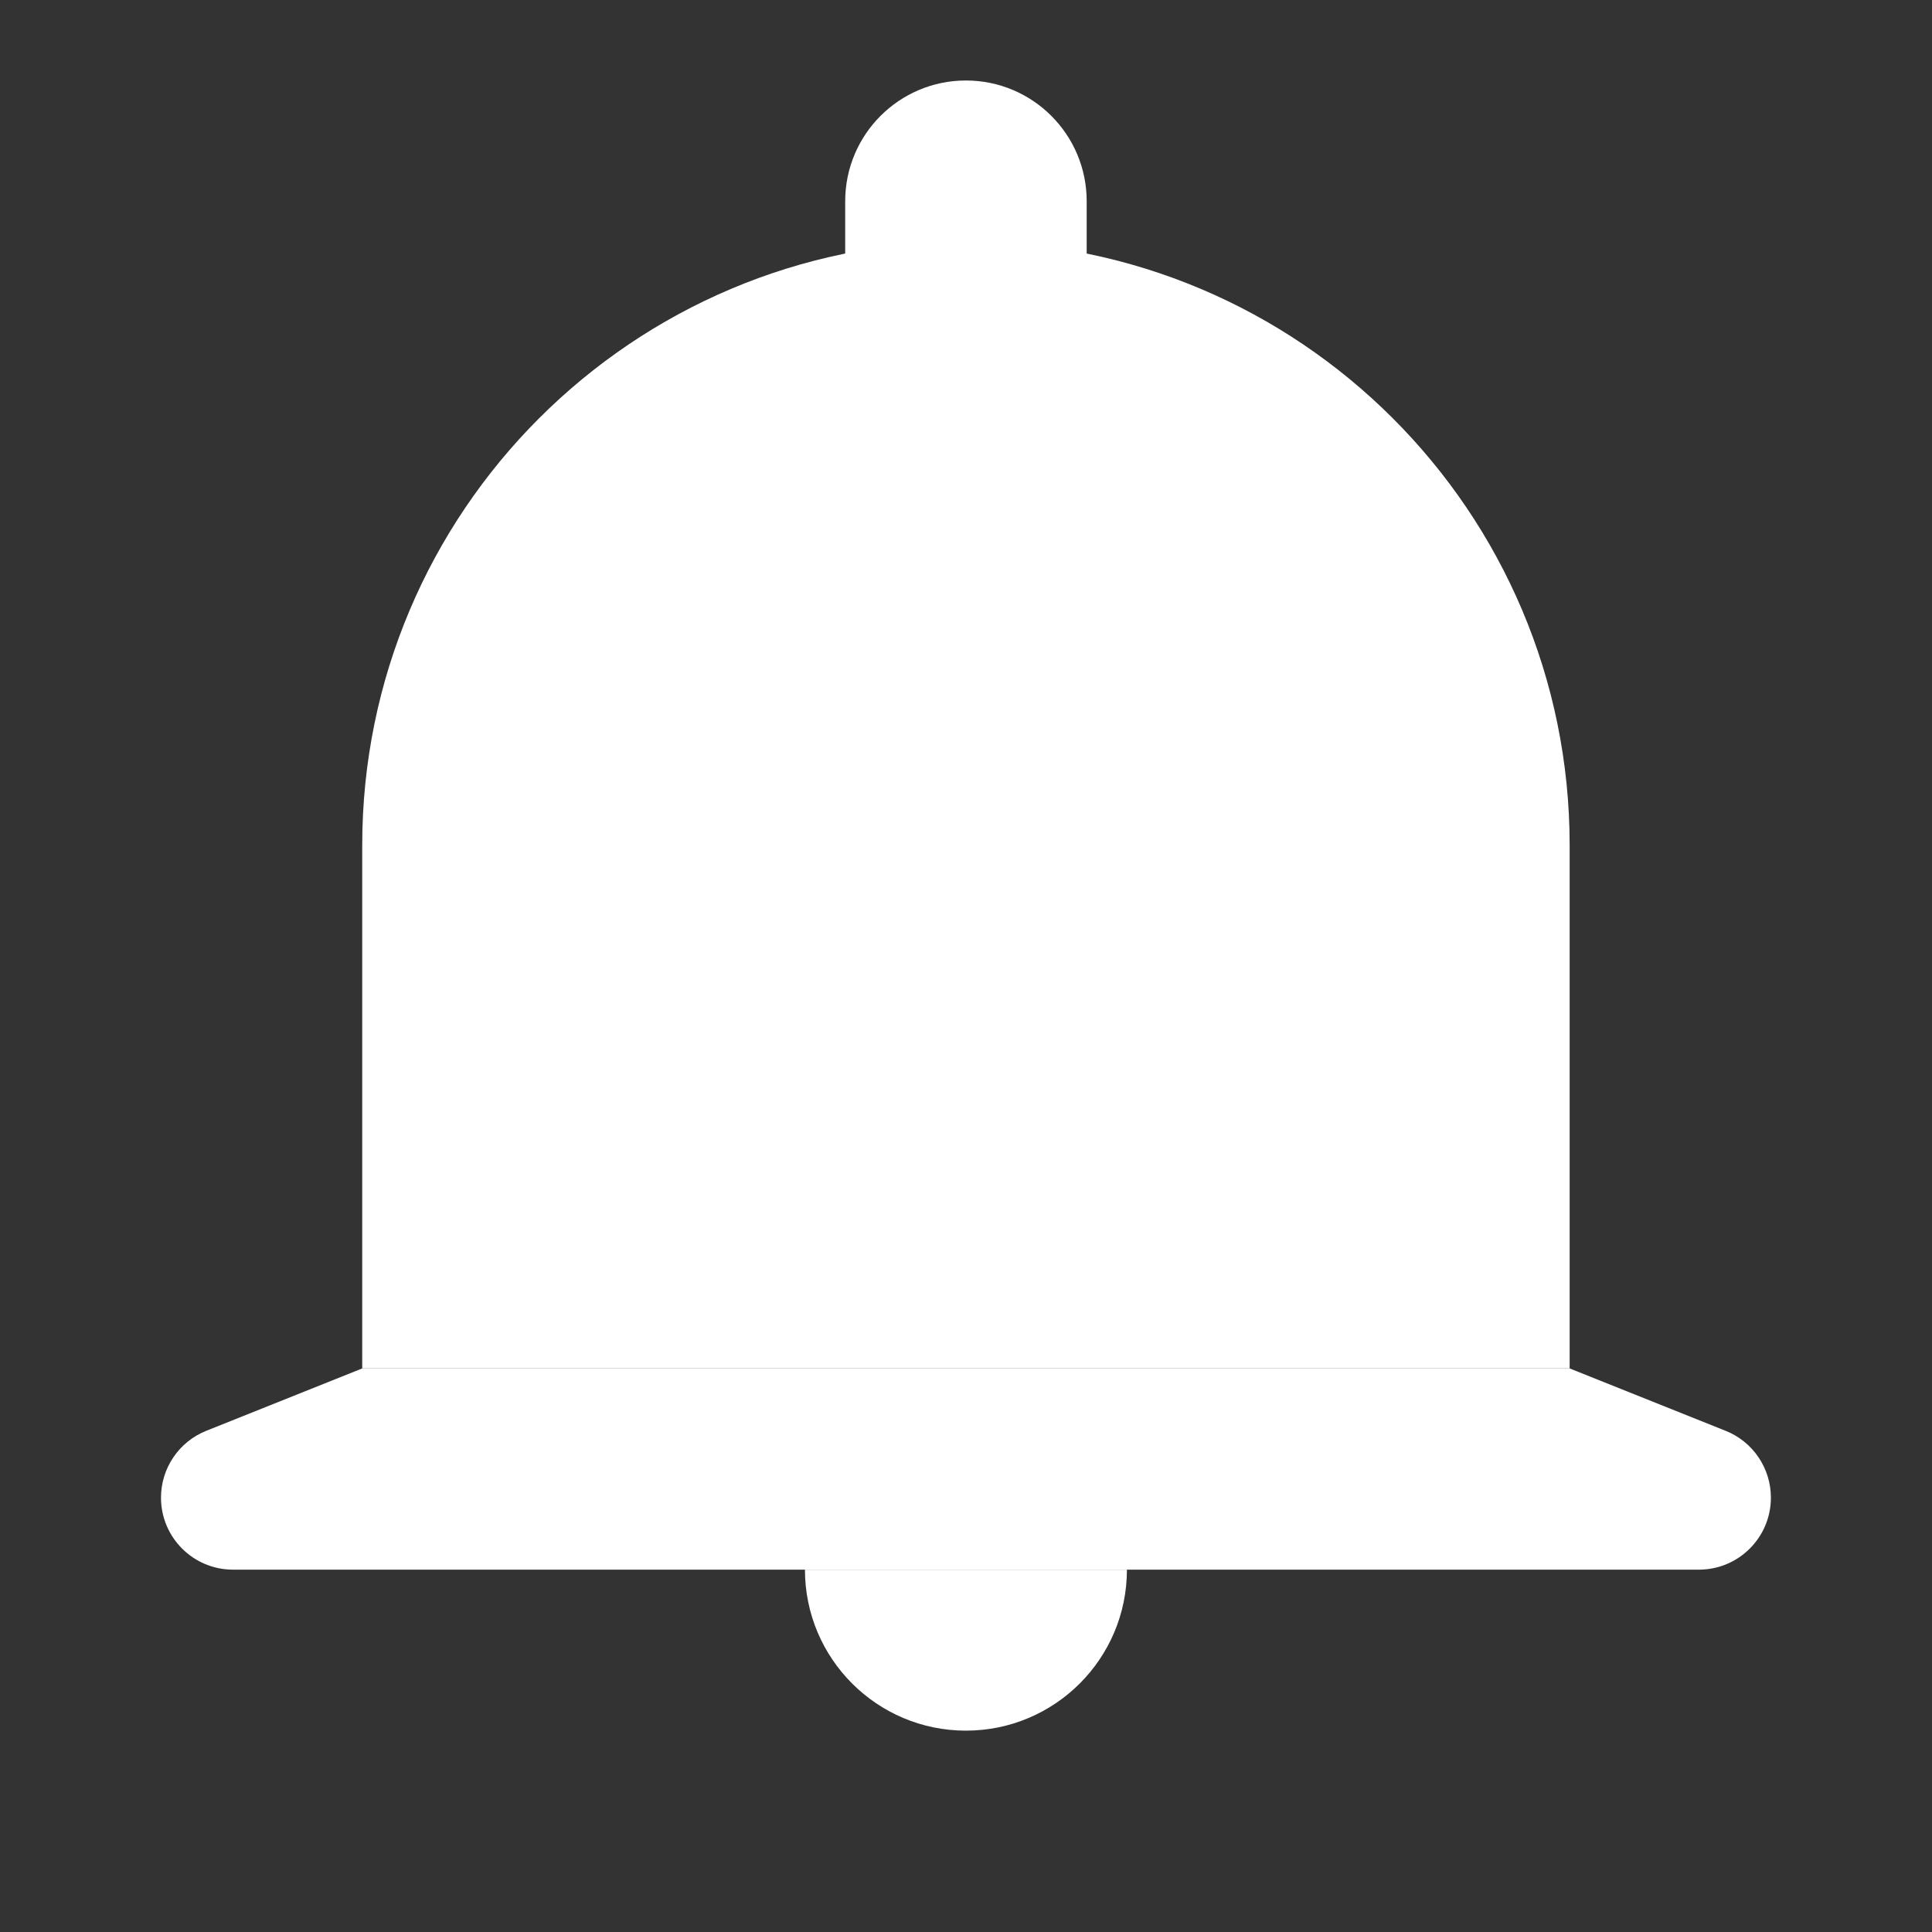 <svg xmlns="http://www.w3.org/2000/svg" xmlns:xlink="http://www.w3.org/1999/xlink" viewBox="0,0,256,256" width="48px" height="48px"><rect x="0" y="0" width="256" height="256" fill="#333333" stroke="none"/><defs><linearGradient x1="24" y1="1.993" x2="24" y2="7.005" gradientUnits="userSpaceOnUse" id="color-1"><stop offset="0" stop-color="#ffffff"></stop><stop offset="1" stop-color="#ffffff"></stop></linearGradient><linearGradient x1="24" y1="33.993" x2="24" y2="39.005" gradientUnits="userSpaceOnUse" id="color-2"><stop offset="0" stop-color="#ffffff"></stop><stop offset="1" stop-color="#ffffff"></stop></linearGradient><linearGradient x1="24" y1="42.919" x2="24" y2="38.859" gradientUnits="userSpaceOnUse" id="color-3"><stop offset="0.486" stop-color="#ffffff"></stop><stop offset="1" stop-color="#ffffff"></stop></linearGradient></defs><g fill="none" fill-rule="nonzero" stroke="none" stroke-width="1" stroke-linecap="butt" stroke-linejoin="miter" stroke-miterlimit="10" stroke-dasharray="" stroke-dashoffset="0" font-family="none" font-weight="none" font-size="none" text-anchor="none" style="mix-blend-mode: normal"><g transform="scale(5.333,5.333)"><path d="M27,7h-6v-2c0,-1.657 1.343,-3 3,-3v0c1.657,0 3,1.343 3,3z" fill="url(#color-1)"></path><path d="M39,21c0,-8.284 -6.716,-15 -15,-15c-8.284,0 -15,6.716 -15,15c0,0.39 0,13 0,13h30c0,0 0,-12.61 0,-13z" fill="#ffffff"></path><path d="M39,34h-30l-3.875,1.55c-0.68,0.272 -1.125,0.93 -1.125,1.661v0c0,0.988 0.801,1.789 1.789,1.789h36.422c0.988,0 1.789,-0.801 1.789,-1.789v0c0,-0.731 -0.445,-1.389 -1.125,-1.661z" fill="url(#color-2)"></path><path d="M28,39c0,2.209 -1.791,4 -4,4c-2.209,0 -4,-1.791 -4,-4z" fill="url(#color-3)"></path></g></g></svg>